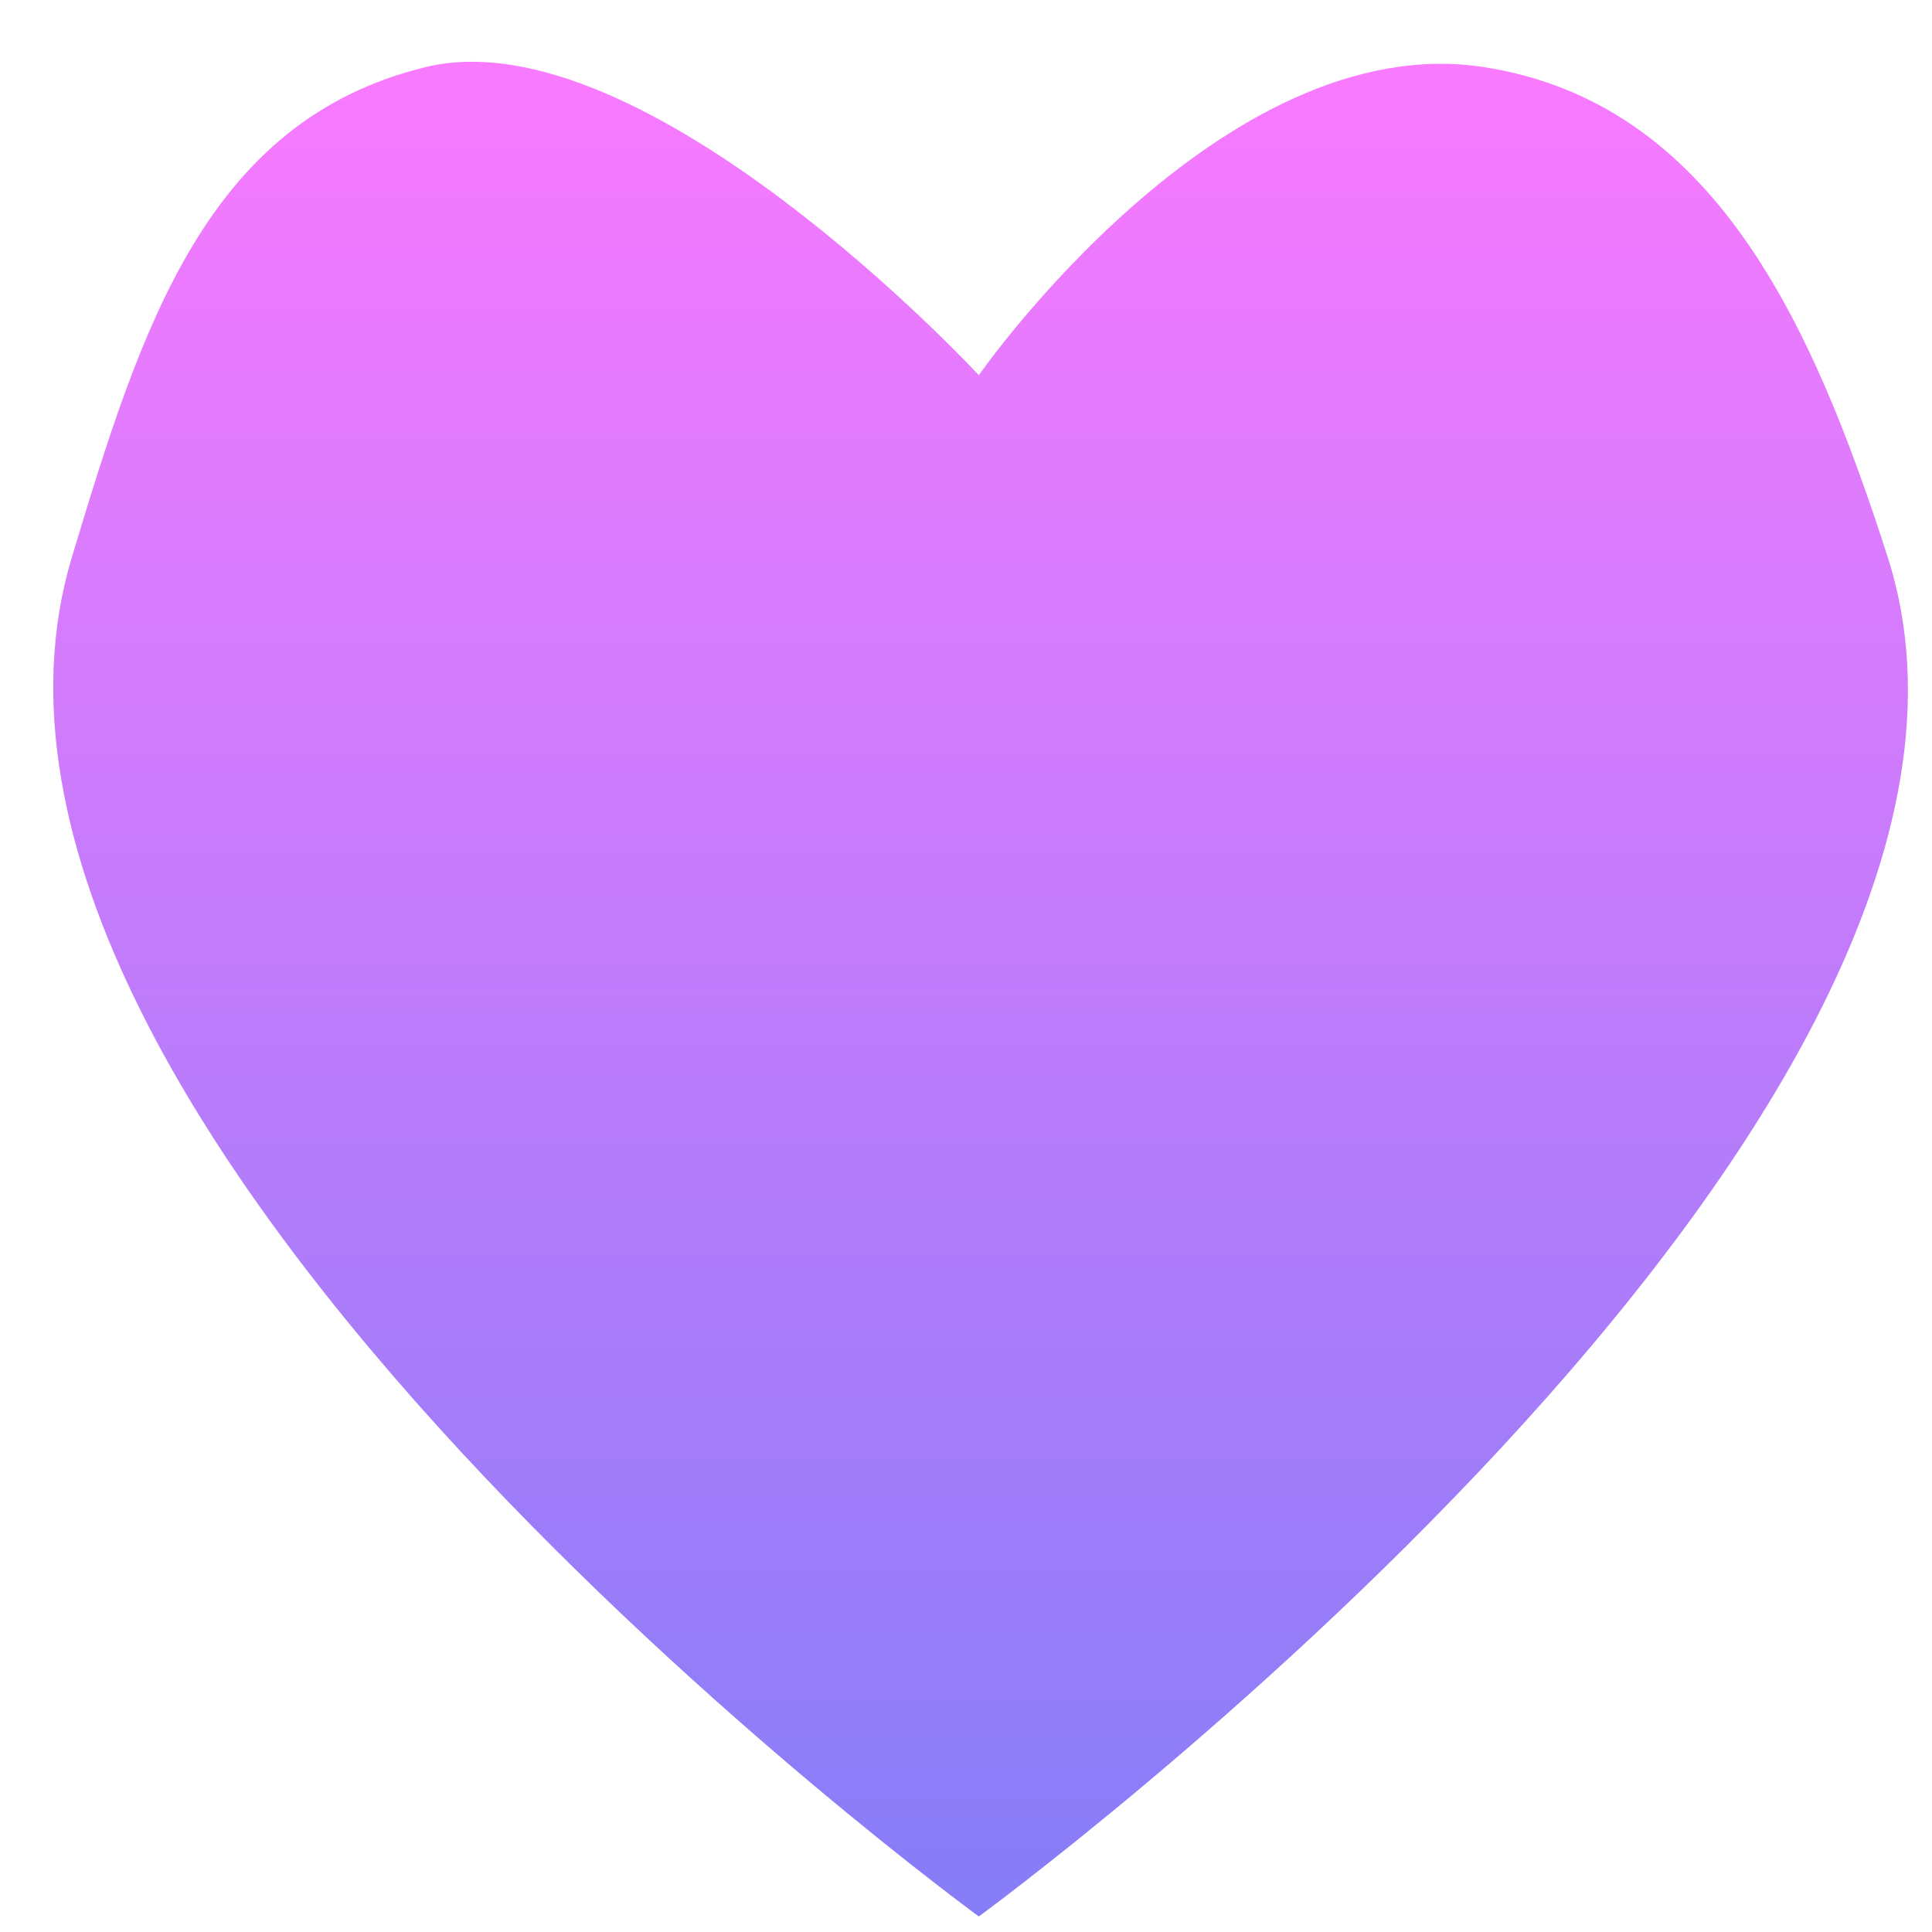 <svg width="25" height="25" viewBox="0 0 25 25" fill="none" xmlns="http://www.w3.org/2000/svg">
<path d="M0.931 7.207C-1.304 14.616 12.666 24.799 12.666 24.799C12.666 24.799 26.768 14.496 24.426 7.207C23.449 4.166 22.167 1.336 19.212 0.87C15.811 0.334 12.666 4.855 12.666 4.855C12.666 4.855 8.333 0.174 5.5 0.87C2.666 1.567 1.829 4.23 0.931 7.207Z" fill="url(#paint0_linear_717_34)"/>
<defs>
<linearGradient id="paint0_linear_717_34" x1="12.87" y1="0.799" x2="12.87" y2="24.799" gradientUnits="userSpaceOnUse">
<stop stop-color="#F97AFF"/>
<stop offset="1" stop-color="#857DF7"/>
</linearGradient>
</defs>
</svg>
